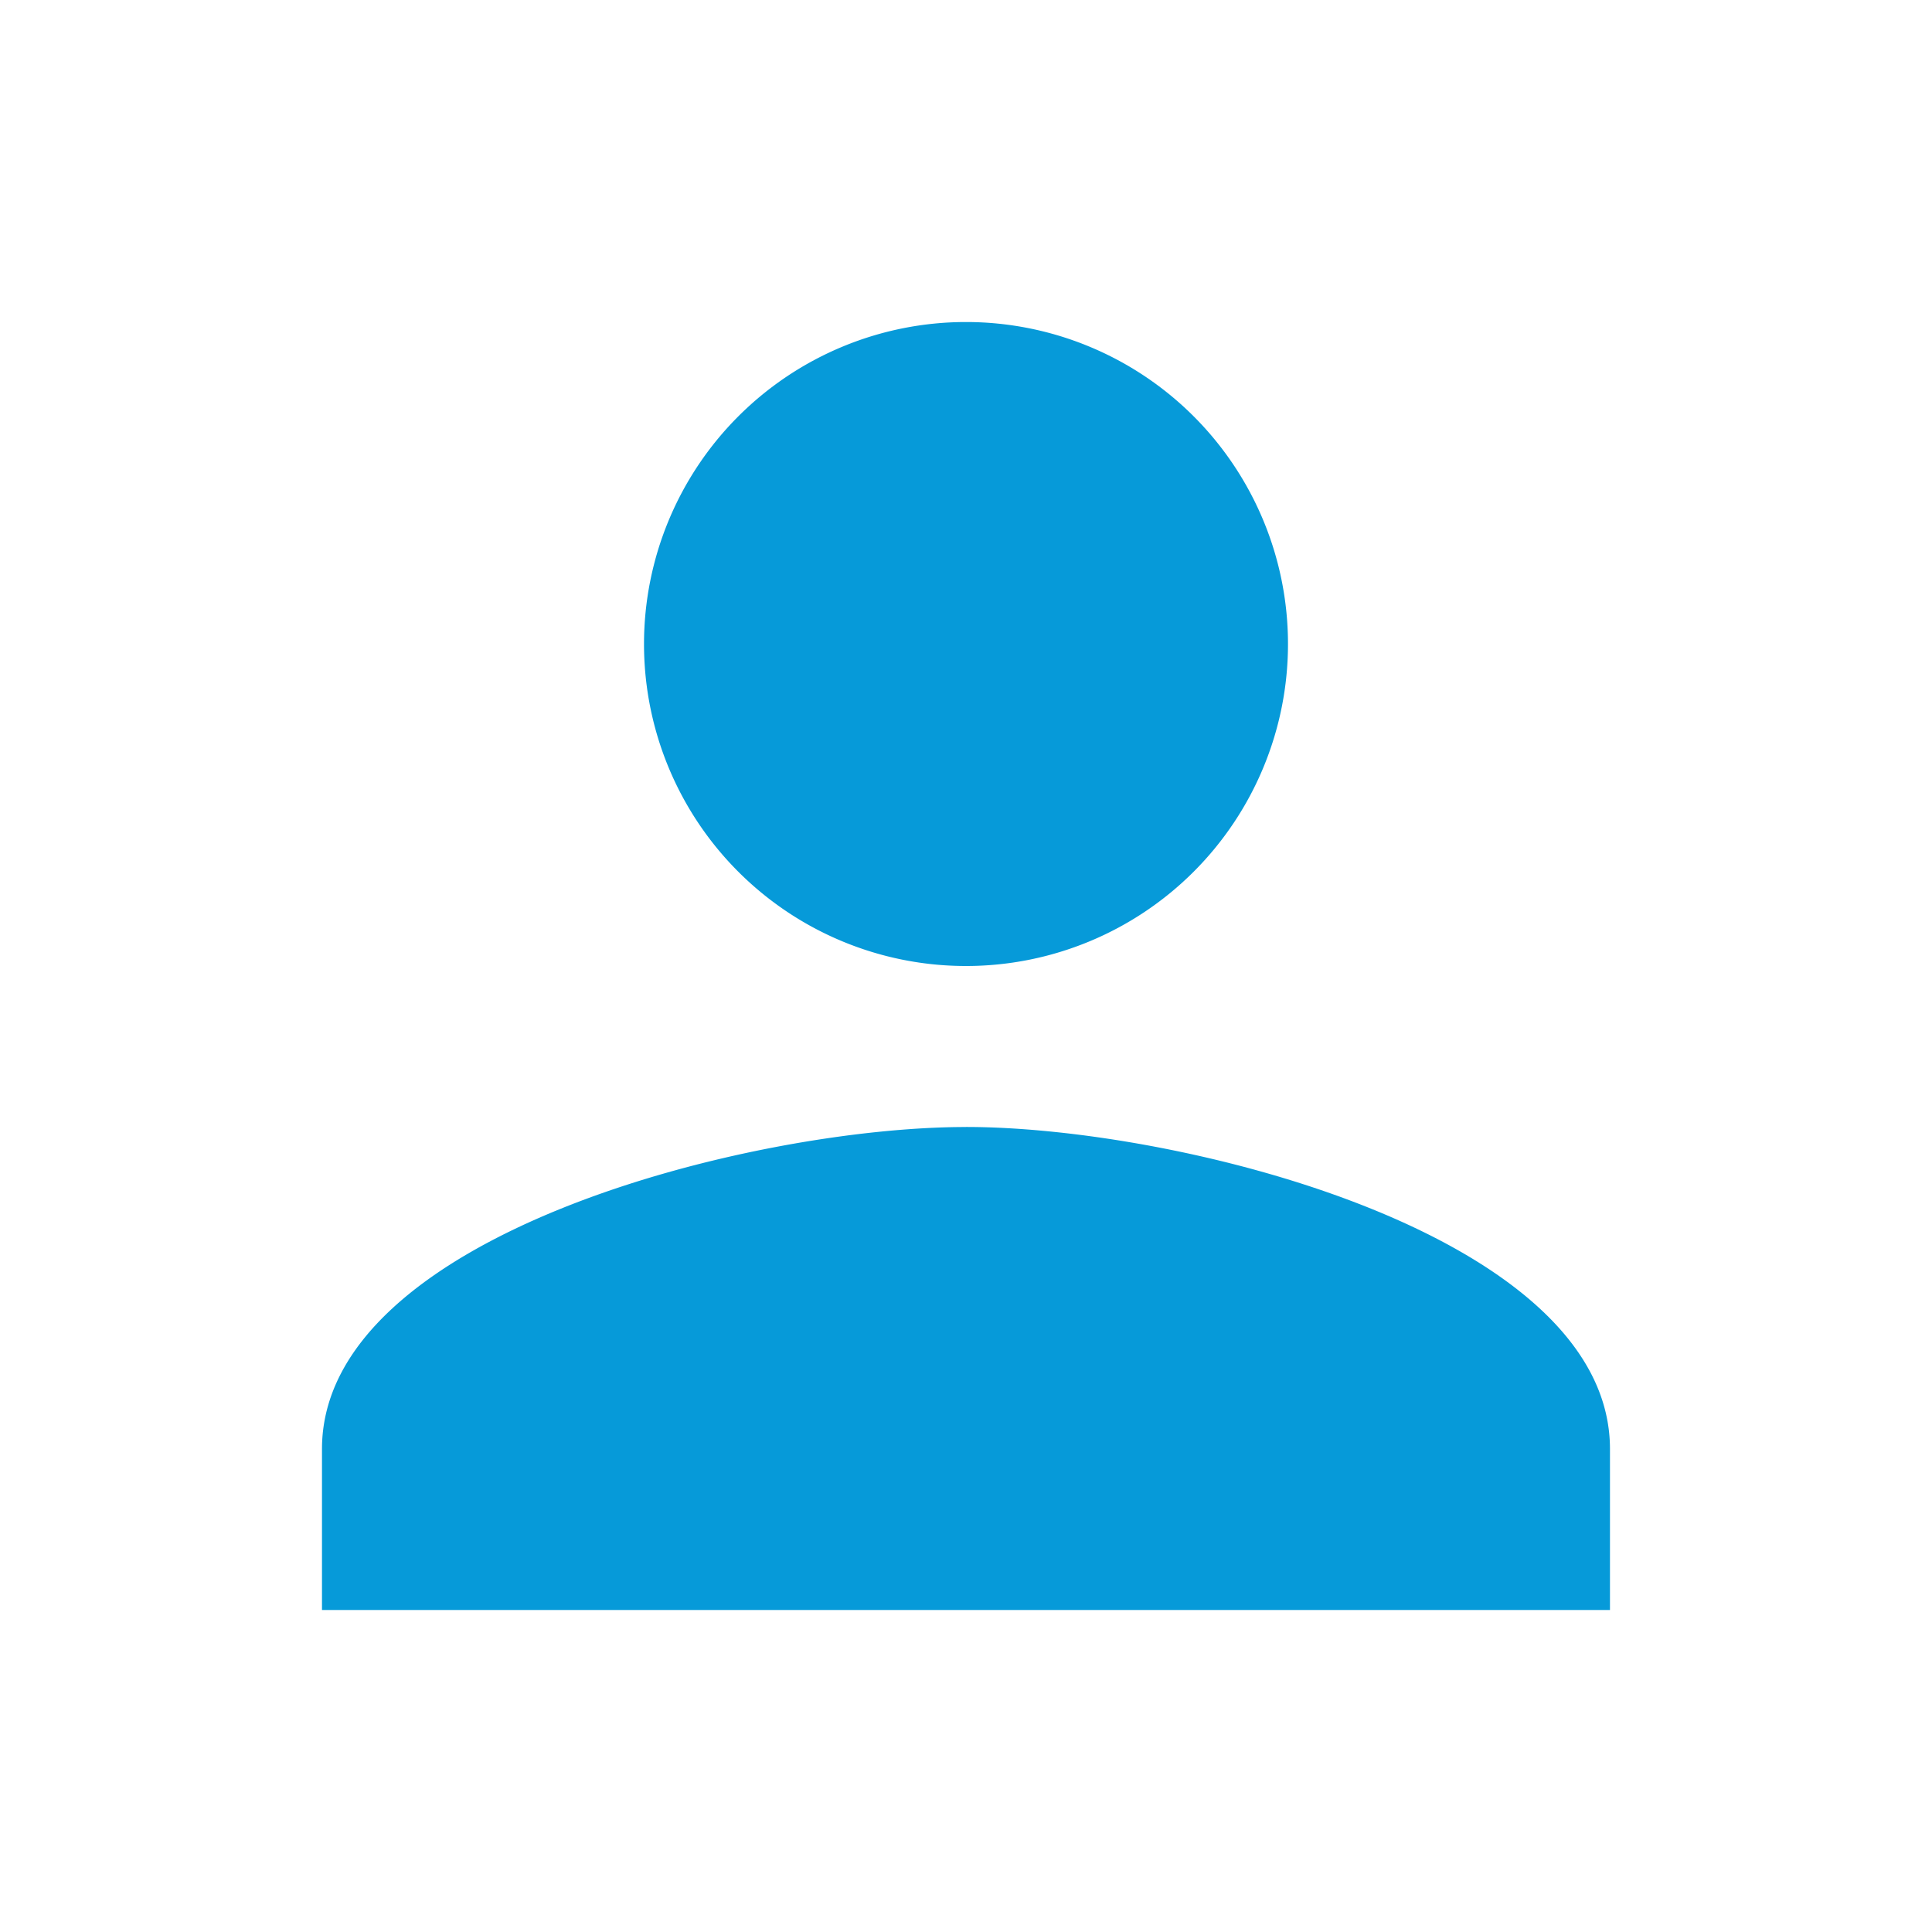 <svg xmlns="http://www.w3.org/2000/svg" width="44" height="44" viewBox="0 0 44 44"><defs><style>.a{fill:none;}.b{fill:#069ad9;}</style></defs><path class="a" d="M0,0H44V44H0Z"/><path class="b" d="M18.667,18.667a7.333,7.333,0,1,0-7.333-7.333A7.331,7.331,0,0,0,18.667,18.667Zm0,3.667C13.772,22.333,4,24.79,4,29.667v3.667H33.333V29.667C33.333,24.79,23.562,22.333,18.667,22.333Z" transform="translate(3.333 3.333)"/></svg>